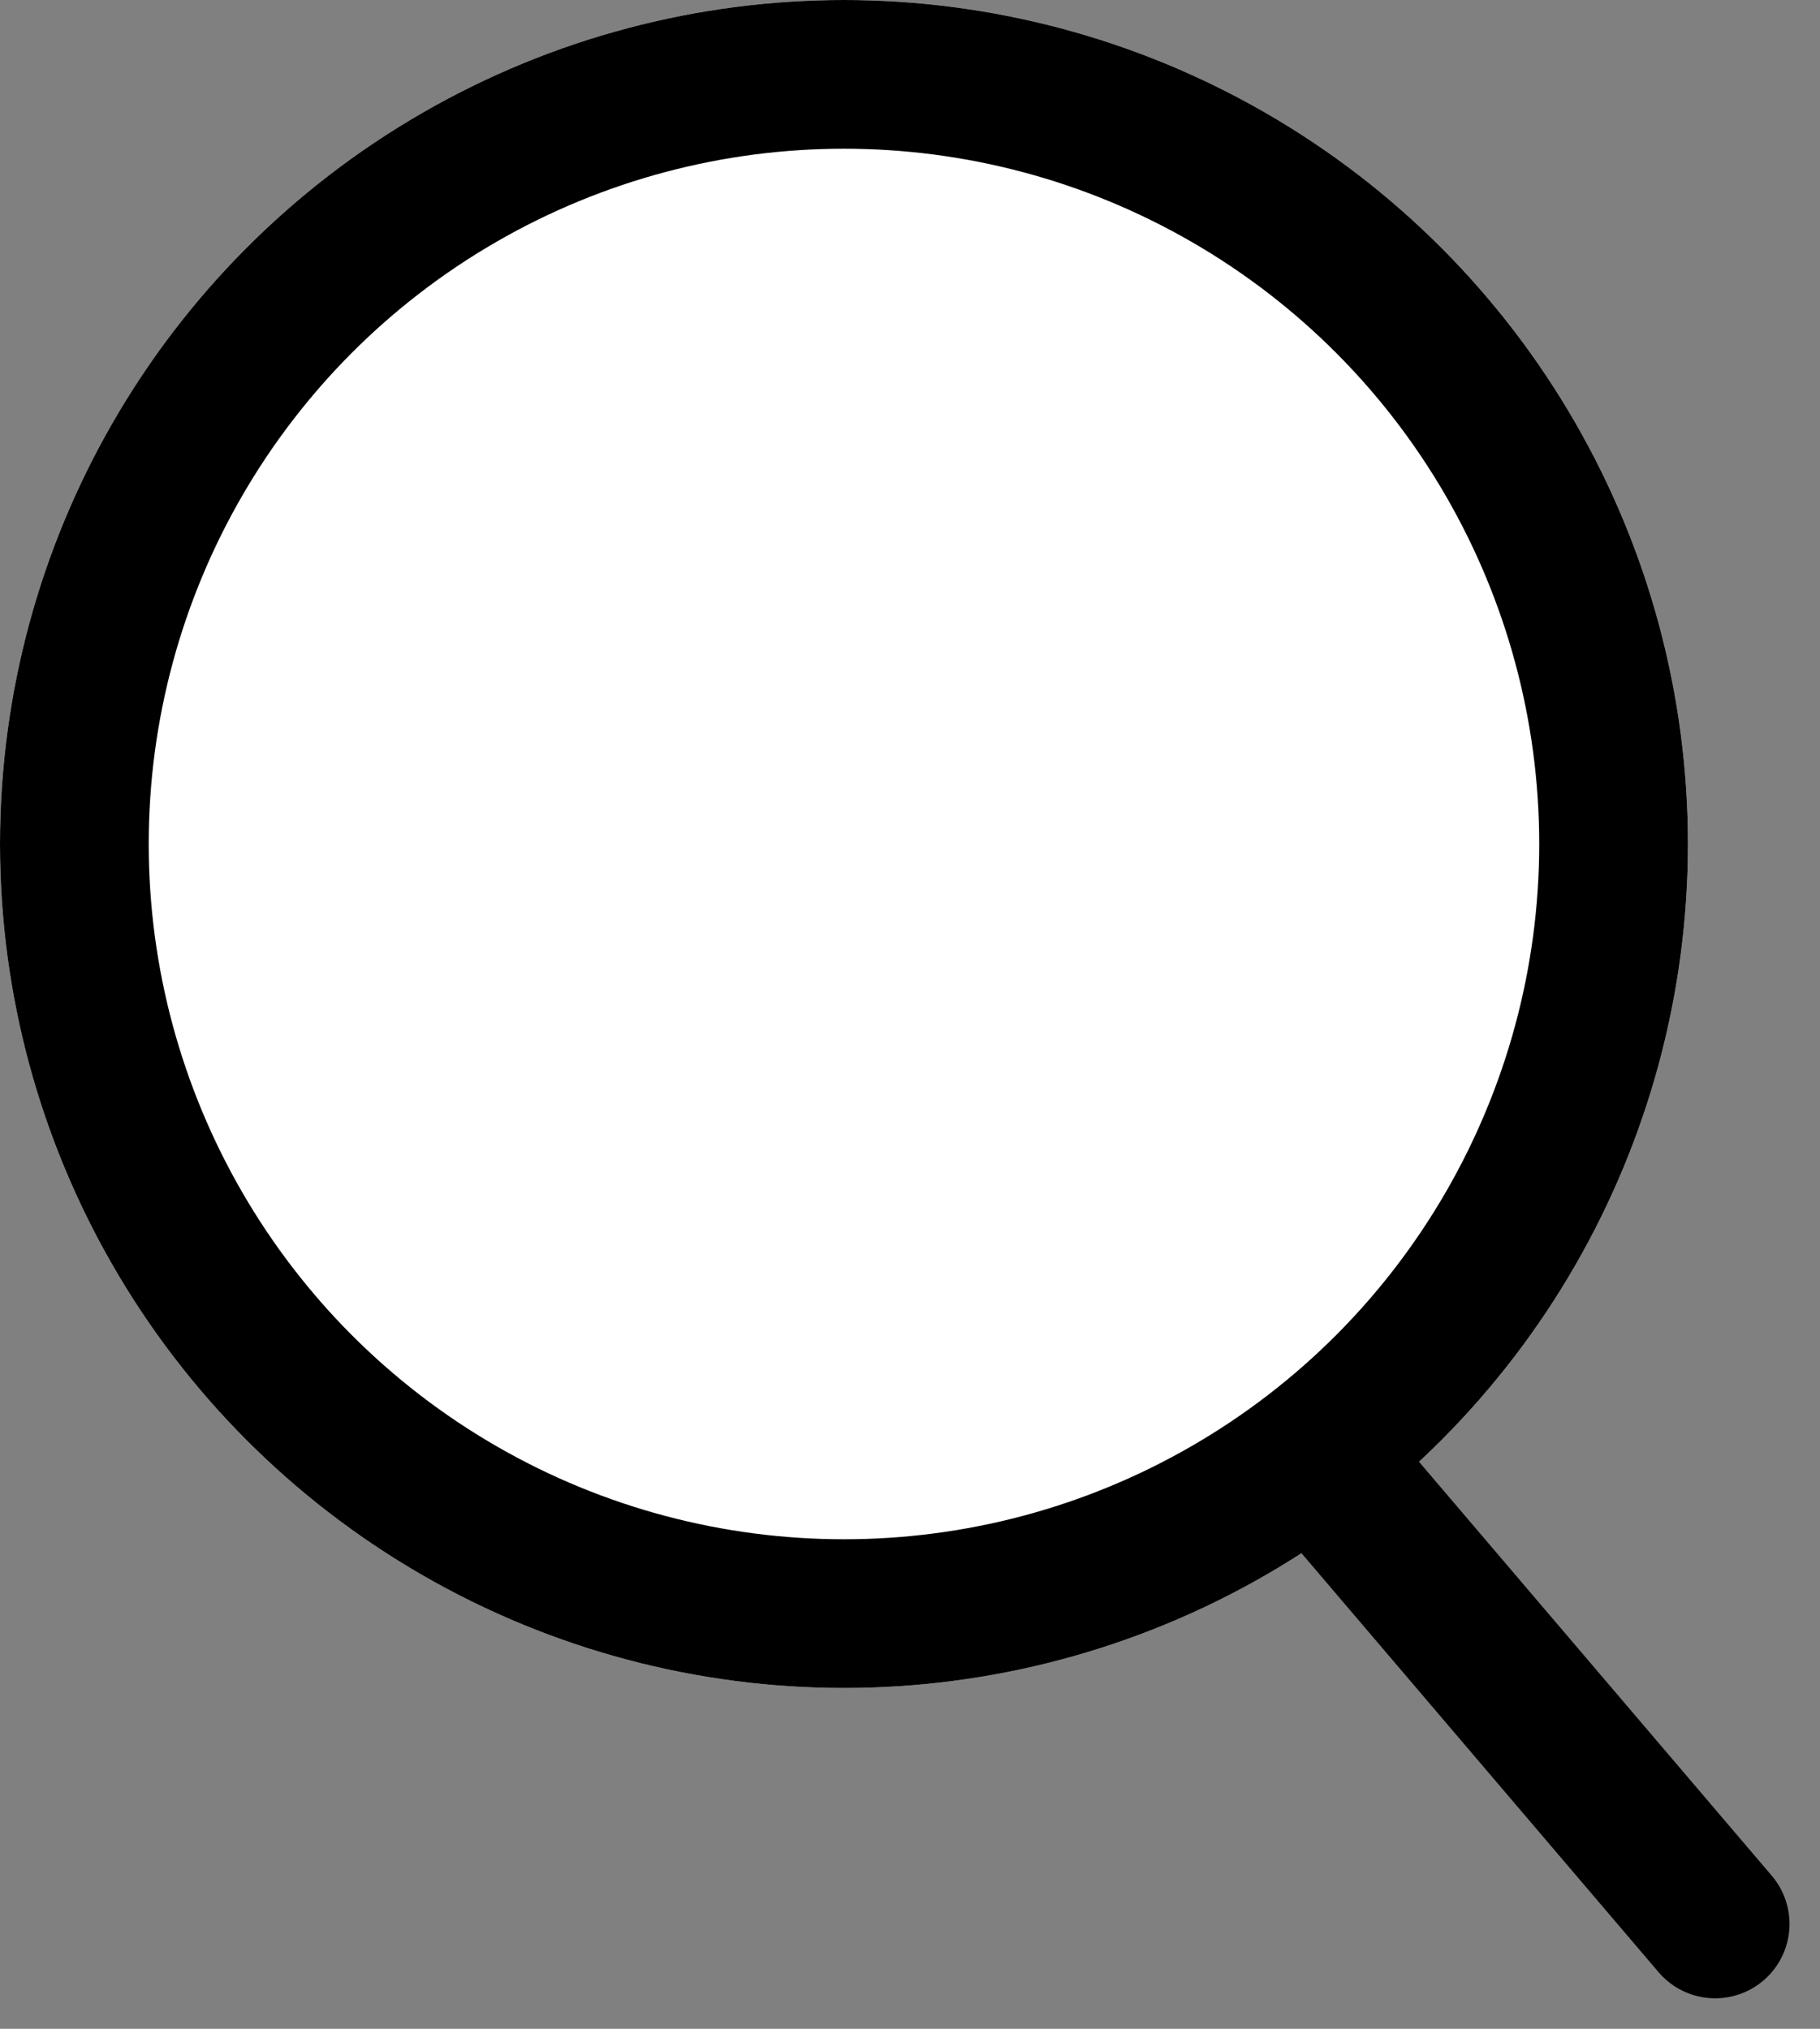 <svg id="Group_5" data-name="Group 5" xmlns="http://www.w3.org/2000/svg" width="24.476" height="27.283" viewBox="0 0 24.476 27.283">
  <rect x="0" y="0" width="24.476" height="27.283" fill="#808080" stroke="none"/>
  <g id="Ellipse_3" data-name="Ellipse 3" transform="translate(0 0)" fill="#fff" stroke="#000" stroke-width="2">
    <circle cx="11.35" cy="11.35" r="11.35" stroke="none"/>
    <circle cx="11.35" cy="11.35" r="10.35" fill="none"/>
  </g>
  <path id="Path_3" data-name="Path 3" d="M169.914,720.657l5.053,5.929" transform="translate(-151.901 -700.713)" fill="none" stroke="#000" stroke-linecap="round" stroke-width="2"/>
</svg>
